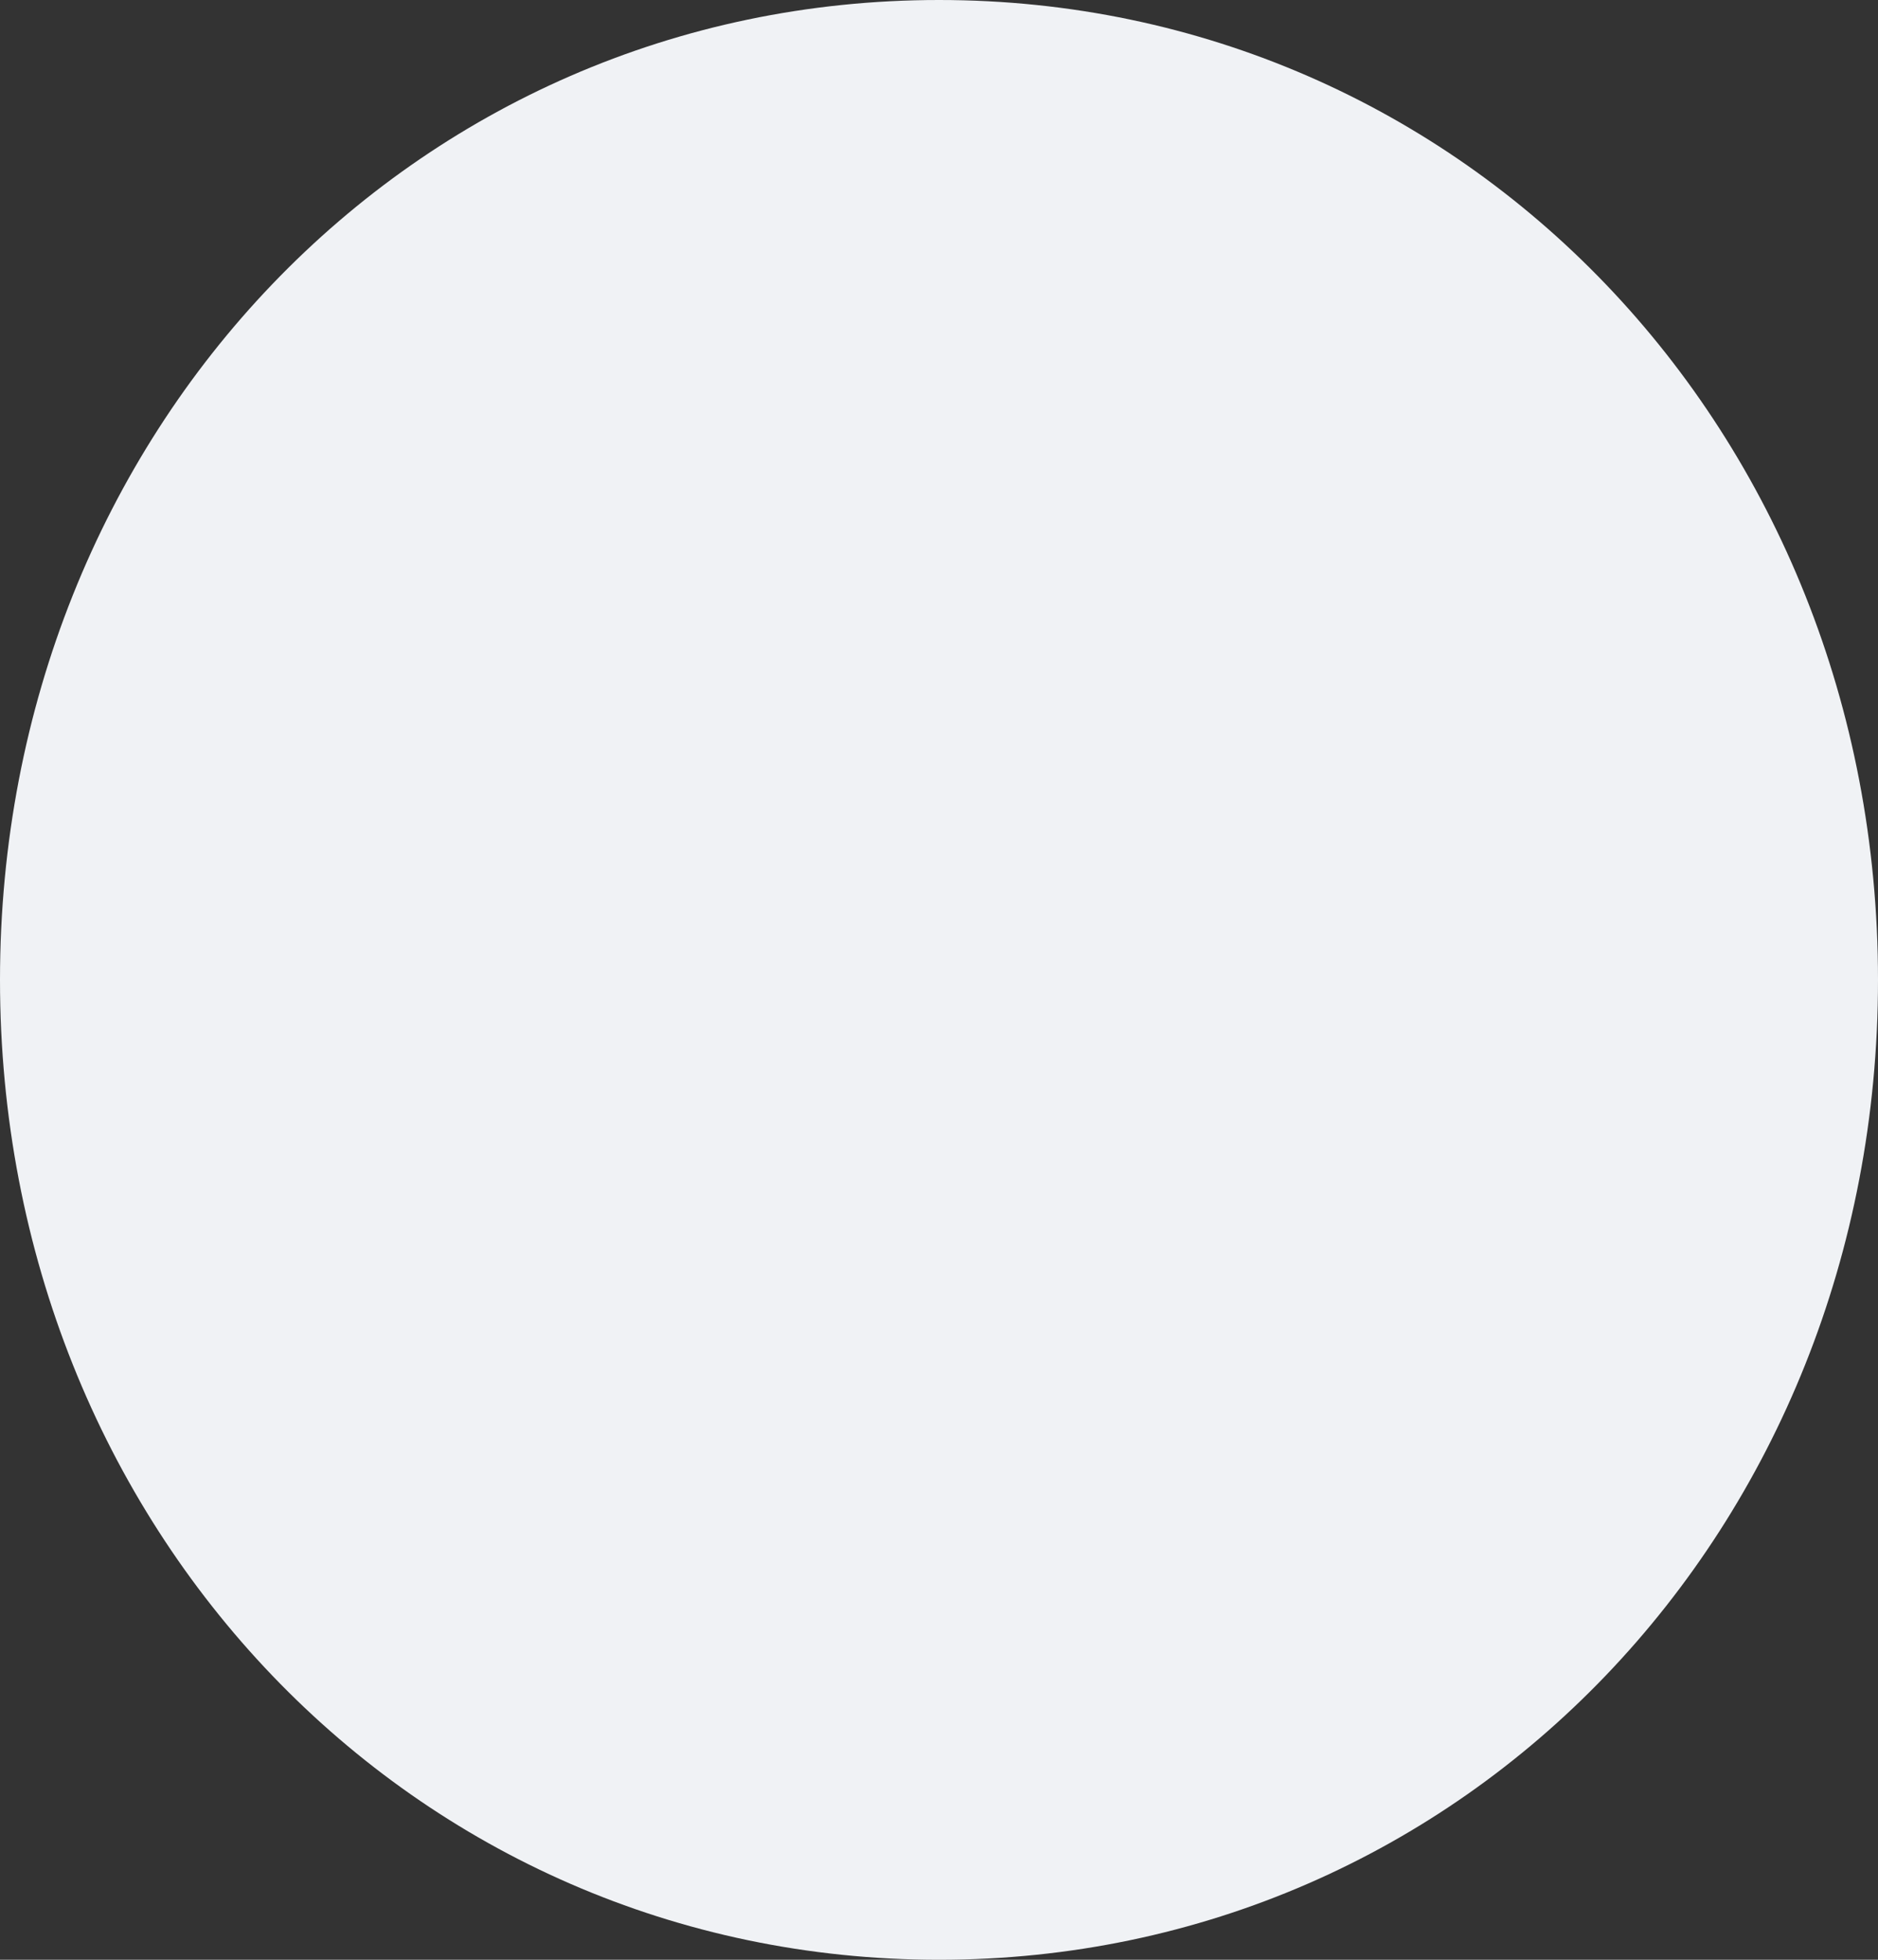 ﻿<?xml version="1.0" encoding="utf-8"?>
<svg version="1.1" xmlns:xlink="http://www.w3.org/1999/xlink" width="23px" height="24px" xmlns="http://www.w3.org/2000/svg">
  <rect width="100%" height="100%" fill="#333333" stroke="none"/>
  <g transform="matrix(1 0 0 1 -1304 -549 )">
    <path d="M 1315.5 549  C 1321.94 549  1327 554.28  1327 561  C 1327 567.72  1321.94 573  1315.5 573  C 1309.06 573  1304 567.72  1304 561  C 1304 554.28  1309.06 549  1315.5 549  Z " fill-rule="nonzero" fill="#f0f2f5" stroke="none" />
  </g>
</svg>